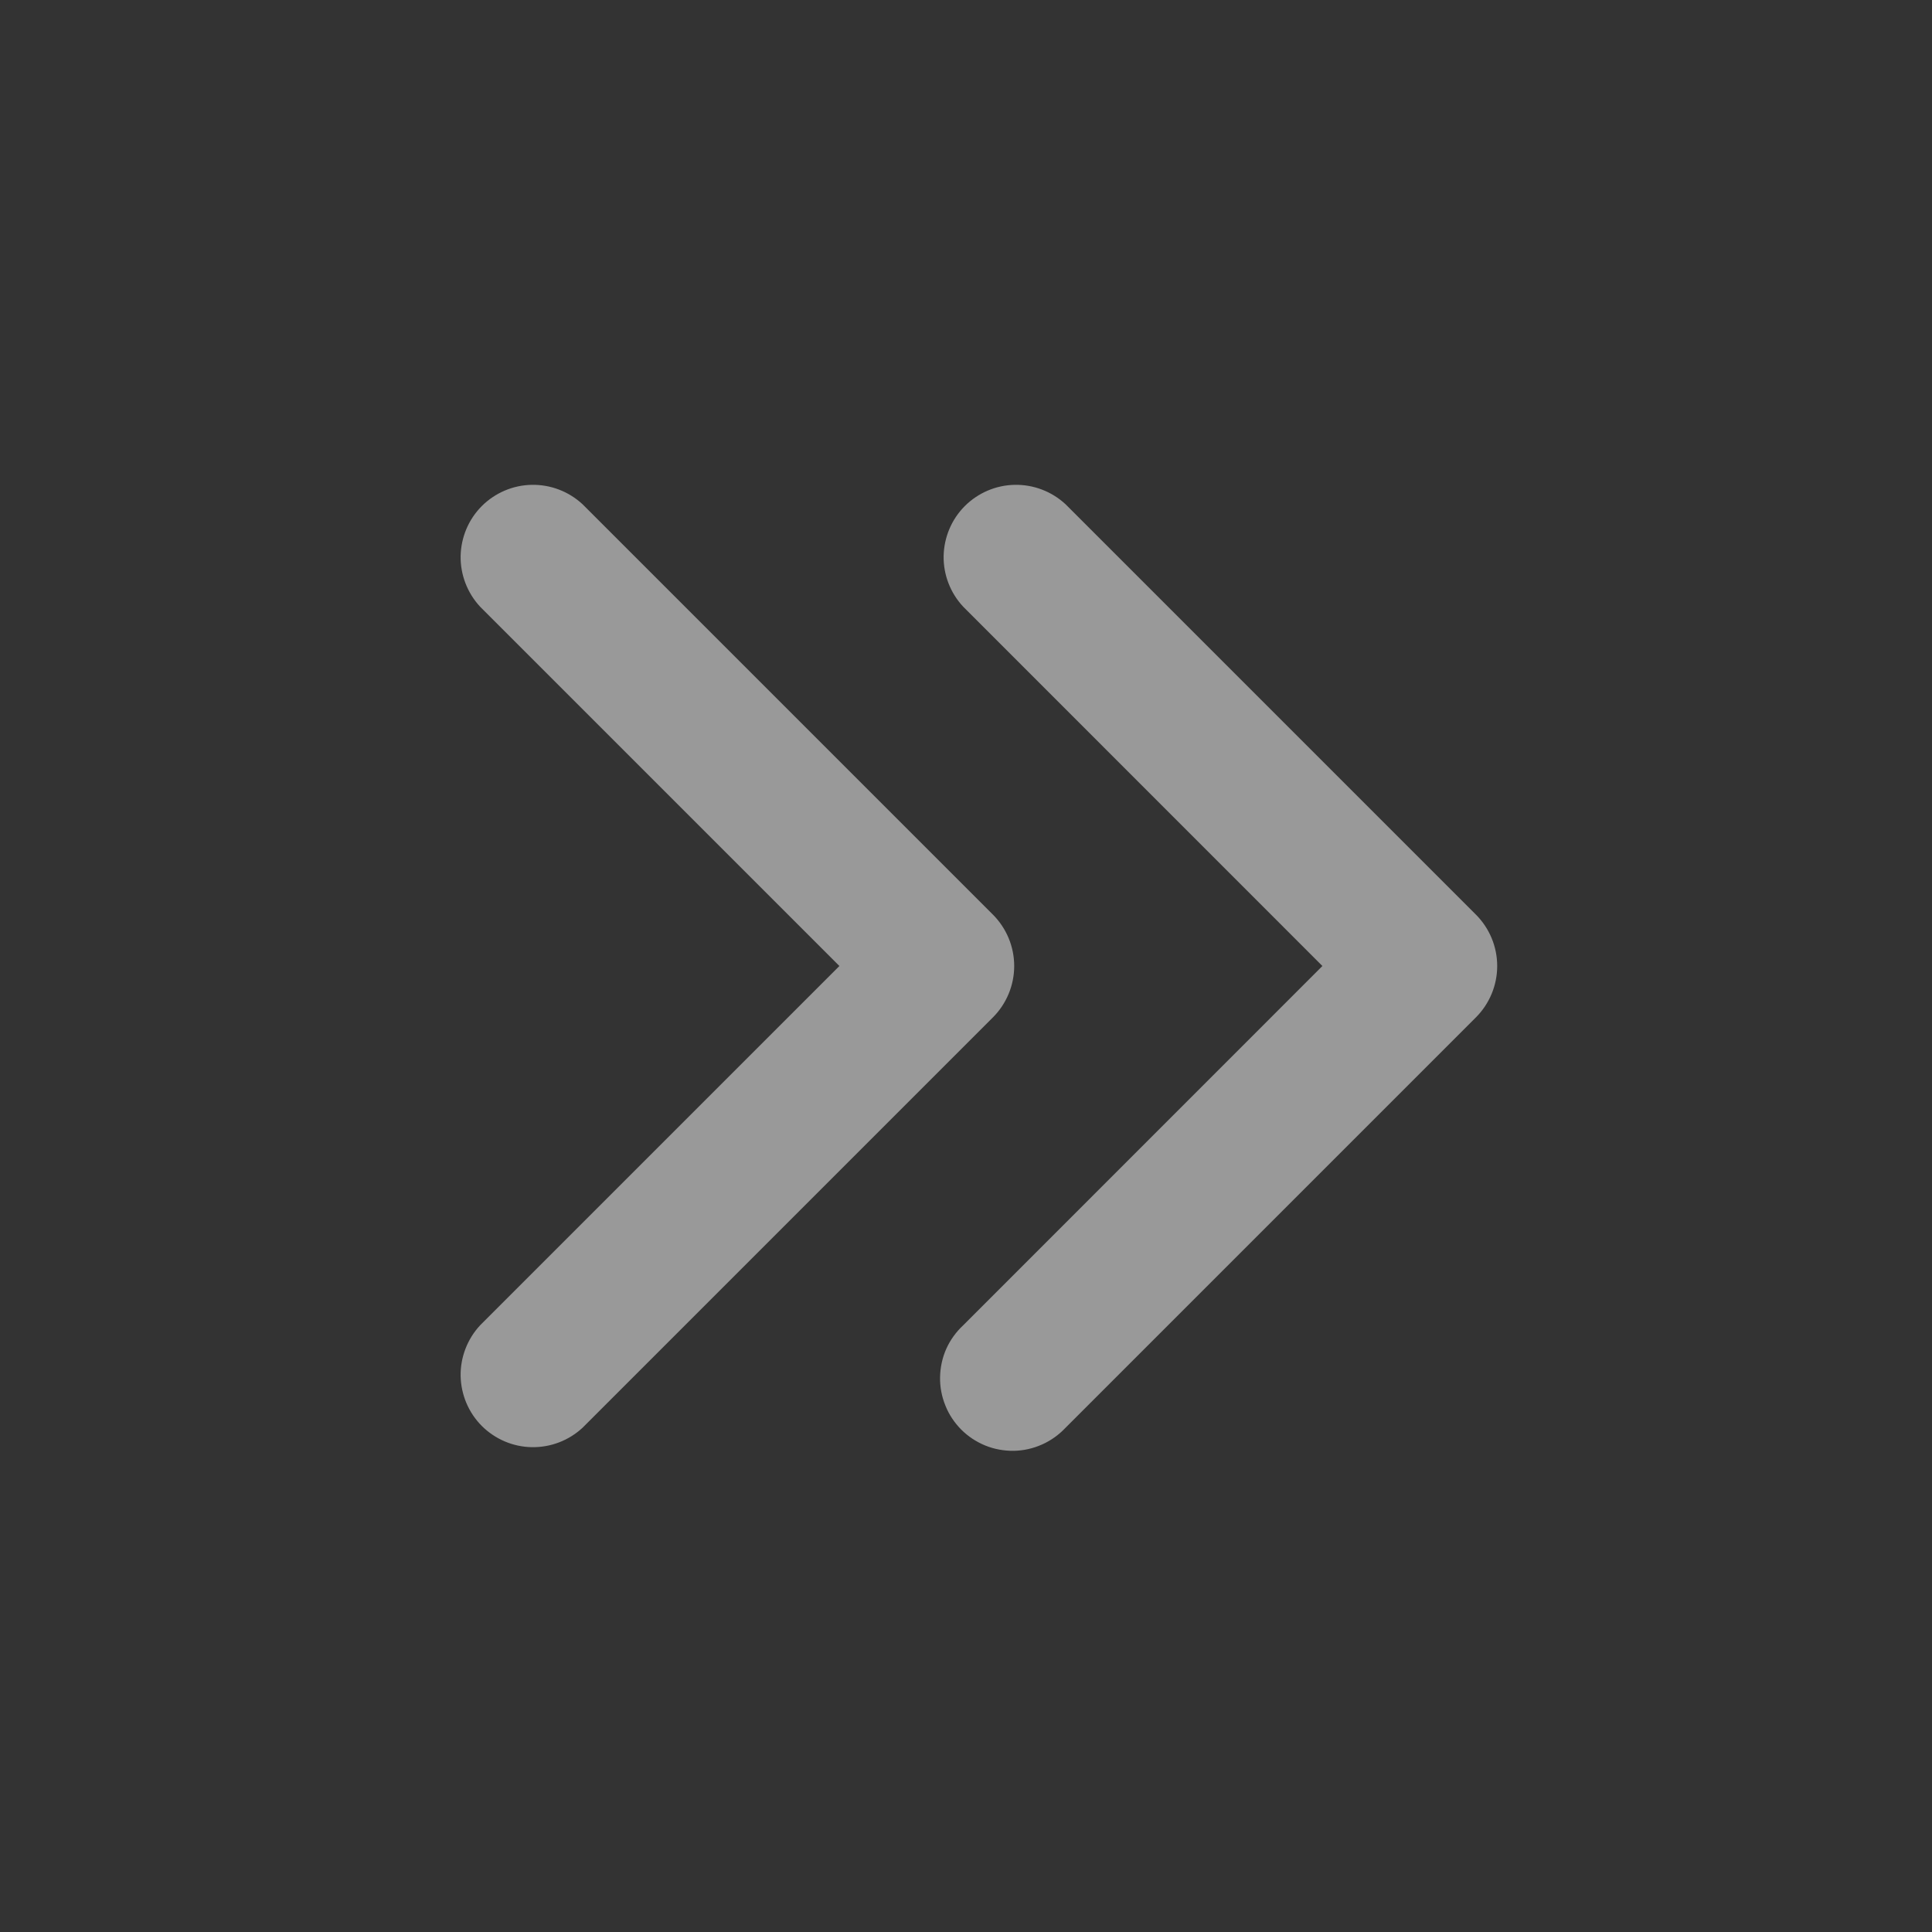 <svg width="19" height="19" viewBox="0 0 19 19" fill="none" xmlns="http://www.w3.org/2000/svg">
<rect x="0" y="0" width="19" height="19" fill="#333333" stroke="none"/>
<path fill-rule="evenodd" clip-rule="evenodd" d="M14.516 8.996C14.649 9.13 14.724 9.311 14.724 9.5C14.724 9.689 14.649 9.87 14.516 10.004L10.479 14.041C10.413 14.111 10.335 14.167 10.247 14.206C10.16 14.245 10.066 14.266 9.97 14.268C9.874 14.269 9.779 14.252 9.69 14.216C9.602 14.18 9.521 14.127 9.453 14.059C9.386 13.991 9.332 13.911 9.297 13.822C9.261 13.733 9.243 13.638 9.245 13.543C9.247 13.447 9.267 13.353 9.306 13.265C9.345 13.178 9.402 13.099 9.472 13.034L13.005 9.5L9.472 5.966C9.346 5.831 9.277 5.652 9.28 5.468C9.284 5.283 9.358 5.107 9.489 4.976C9.62 4.846 9.796 4.771 9.98 4.768C10.165 4.765 10.343 4.833 10.479 4.959L14.516 8.996ZM5.729 4.959L9.766 8.996C9.899 9.13 9.974 9.311 9.974 9.5C9.974 9.689 9.899 9.87 9.766 10.004L5.729 14.041C5.593 14.167 5.415 14.235 5.23 14.232C5.046 14.229 4.87 14.154 4.739 14.024C4.608 13.893 4.534 13.717 4.53 13.532C4.527 13.348 4.596 13.169 4.721 13.034L8.255 9.5L4.721 5.966C4.596 5.831 4.527 5.652 4.53 5.468C4.534 5.283 4.608 5.107 4.739 4.976C4.87 4.846 5.046 4.771 5.23 4.768C5.415 4.765 5.593 4.833 5.729 4.959Z" fill="white" fill-opacity="0.5"/>
</svg>
